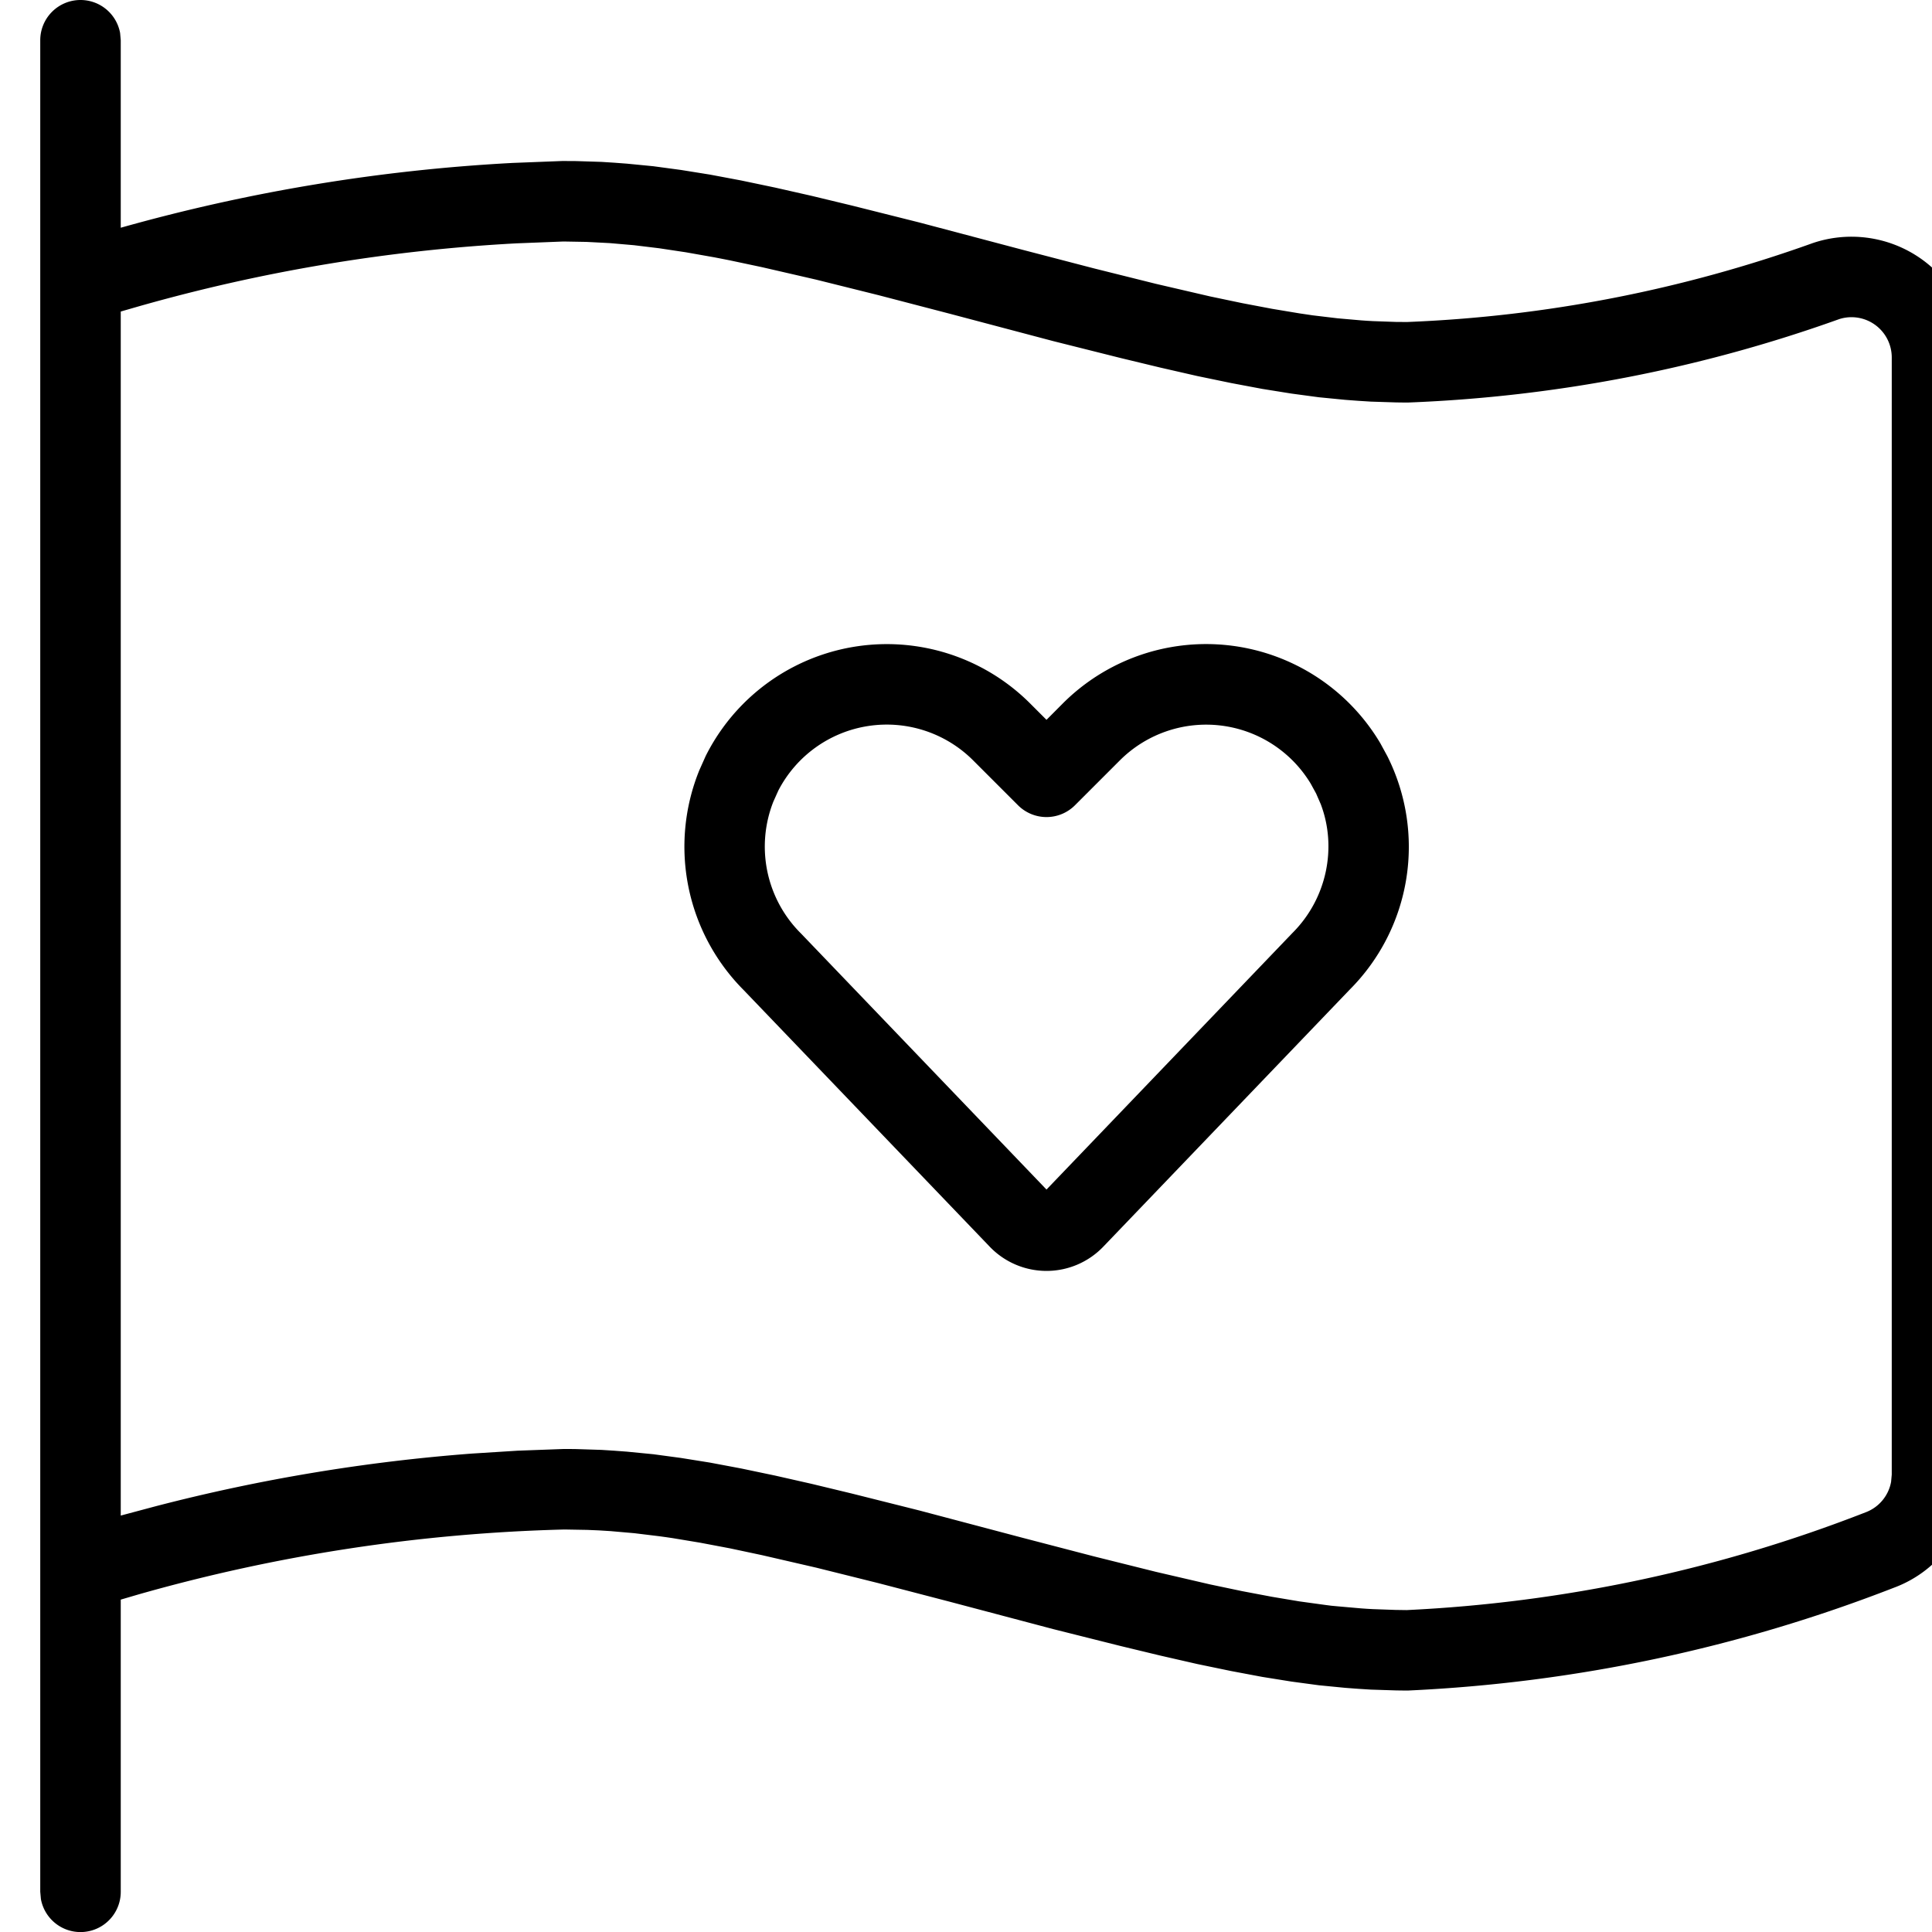 <svg fill="currentColor" viewBox="0 0 24 24" xmlns="http://www.w3.org/2000/svg" role="img"><path d="M1 0a.5.5 0 0 1 .492.41L1.5.5v2.329a22.294 22.294 0 0 1 4.869-.805L6.987 2l.17.001.314.01.158.01.16.012.327.032.342.046.362.058.388.073.42.088.455.103.498.12.837.21 1.285.34.887.231.77.192.672.156.401.084.369.07.342.057.082.012.08.012.31.037.297.026.072.005.072.004.283.01.14.001a16.884 16.884 0 0 0 5.038-.98 1.5 1.5 0 0 1 1.973 1.26l.009.16v13.878c0 .627-.389 1.188-.97 1.404A19.035 19.035 0 0 1 17.5 21h-.079l-.078-.001-.314-.01-.158-.01-.16-.012-.327-.032-.342-.046-.362-.058-.388-.073-.42-.087-.455-.104-.498-.12-.837-.21-1.285-.34-.887-.231-.771-.192-.672-.155-.4-.085-.37-.07-.343-.057-.082-.012-.08-.011-.312-.038-.297-.026-.145-.009-.143-.006L7.013 19a21.294 21.294 0 0 0-5.291.806l-.222.065V23.5a.5.5 0 0 1-.992.09L.5 23.5V.5A.5.5 0 0 1 1 0zm6 3-.584.023a21.295 21.295 0 0 0-4.694.783L1.5 3.87v14.957l.442-.118a22.298 22.298 0 0 1 3.918-.652l.57-.036L7 18h.079l.078.001.314.01.158.01.16.012.327.032.342.046.362.058.388.073.42.088.455.103.498.12.837.21 1.285.34.887.231.77.192.672.156.4.084.37.07.34.057.32.044.077.01.076.007.295.026.072.005.072.004.282.01.14.002a18.028 18.028 0 0 0 5.698-1.214.5.5 0 0 0 .318-.38l.008-.089V4.44a.5.5 0 0 0-.652-.476c-1.713.614-3.51.964-5.348 1.036h-.079l-.078-.001-.314-.01-.158-.01-.16-.012-.327-.032-.342-.046-.362-.058-.388-.073-.42-.087-.455-.104-.498-.12-.837-.21-1.285-.34-.887-.231-.771-.192-.673-.155-.401-.085-.096-.019-.093-.018-.356-.063-.332-.05-.313-.038-.3-.026-.29-.015L7 3zm6.203 5.738a2.517 2.517 0 0 1 3.944.495l.087.16a2.51 2.51 0 0 1-.464 2.897l-3.061 3.193a.977.977 0 0 1-1.416.002l-3.056-3.187a2.524 2.524 0 0 1-.55-2.729l.079-.177a2.517 2.517 0 0 1 4.03-.654l.204.204zm-1.114.708a1.517 1.517 0 0 0-2.42.374l-.062.138a1.521 1.521 0 0 0 .345 1.64L13 14.777l3.055-3.187c.427-.426.557-1.06.352-1.6l-.058-.133-.068-.124a1.517 1.517 0 0 0-2.37-.287l-.557.557a.5.5 0 0 1-.708 0z"/></svg>